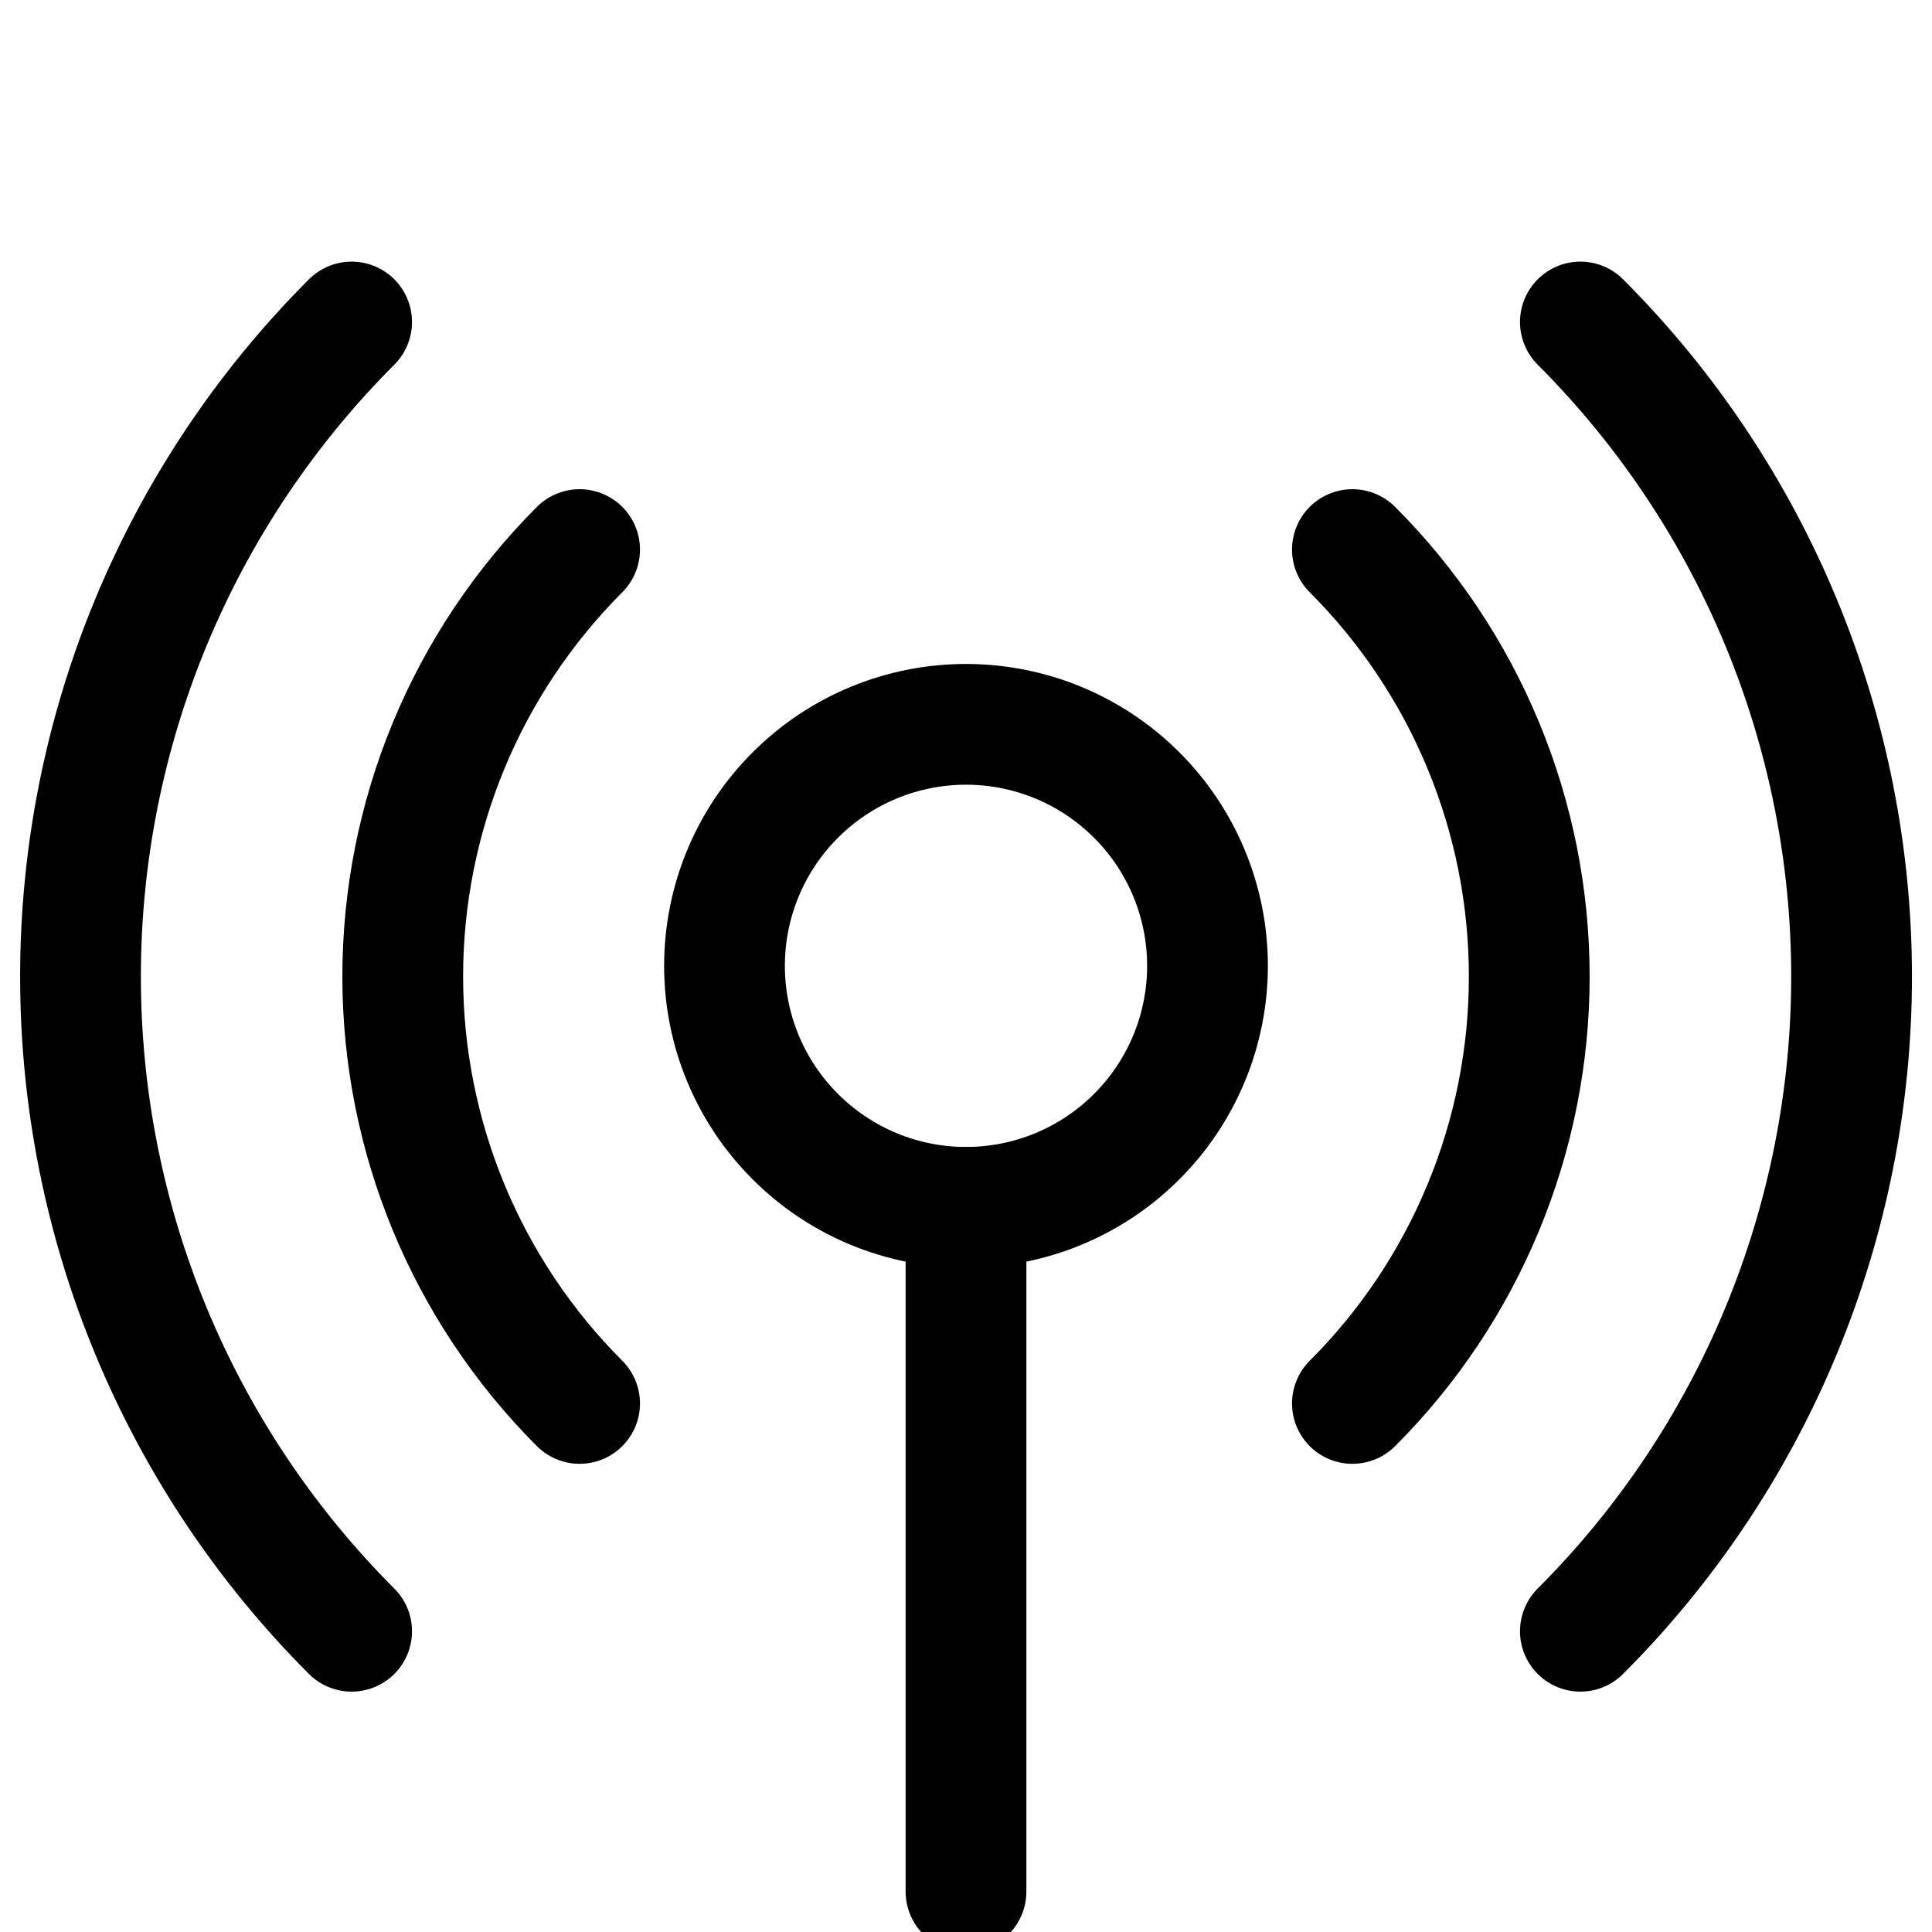 <svg width="24" height="24" viewBox="0 0 24 24" fill="none" xmlns="http://www.w3.org/2000/svg">
<g clip-path="url(#clip0_515_22100)">
<path d="M12 14.998V23.498" stroke="black" stroke-width="1.5" stroke-linecap="round" stroke-linejoin="round"/>
<path d="M19.632 4C20.7 5.068 21.547 6.336 22.125 7.731C22.703 9.126 23.001 10.622 23.001 12.132C23.001 13.642 22.703 15.138 22.125 16.533C21.547 17.928 20.7 19.196 19.632 20.264" stroke="black" stroke-width="1.5" stroke-linecap="round" stroke-linejoin="round"/>
<path d="M16.8 6.827C17.497 7.524 18.049 8.35 18.426 9.26C18.803 10.17 18.997 11.146 18.997 12.131C18.997 13.116 18.803 14.091 18.426 15.001C18.049 15.911 17.497 16.738 16.8 17.434" stroke="black" stroke-width="1.5" stroke-linecap="round" stroke-linejoin="round"/>
<path d="M4.368 4C3.3 5.068 2.453 6.336 1.875 7.731C1.297 9.126 1 10.622 1 12.132C1 13.642 1.297 15.138 1.875 16.533C2.453 17.928 3.3 19.196 4.368 20.264" stroke="black" stroke-width="1.5" stroke-linecap="round" stroke-linejoin="round"/>
<path d="M7.2 6.827C6.504 7.524 5.951 8.35 5.574 9.26C5.197 10.17 5.003 11.146 5.003 12.131C5.003 13.116 5.197 14.091 5.574 15.001C5.951 15.911 6.504 16.738 7.2 17.434" stroke="black" stroke-width="1.5" stroke-linecap="round" stroke-linejoin="round"/>
<path d="M9 11.998C9 12.794 9.316 13.557 9.879 14.119C10.441 14.682 11.204 14.998 12 14.998C12.796 14.998 13.559 14.682 14.121 14.119C14.684 13.557 15 12.794 15 11.998C15 11.202 14.684 10.439 14.121 9.877C13.559 9.314 12.796 8.998 12 8.998C11.204 8.998 10.441 9.314 9.879 9.877C9.316 10.439 9 11.202 9 11.998Z" stroke="black" stroke-width="1.5" stroke-linecap="round" stroke-linejoin="round"/>
</g>
<defs>
<clipPath id="clip0_515_22100">
<rect width="24" height="24" fill="white"/>
</clipPath>
</defs>
</svg>
